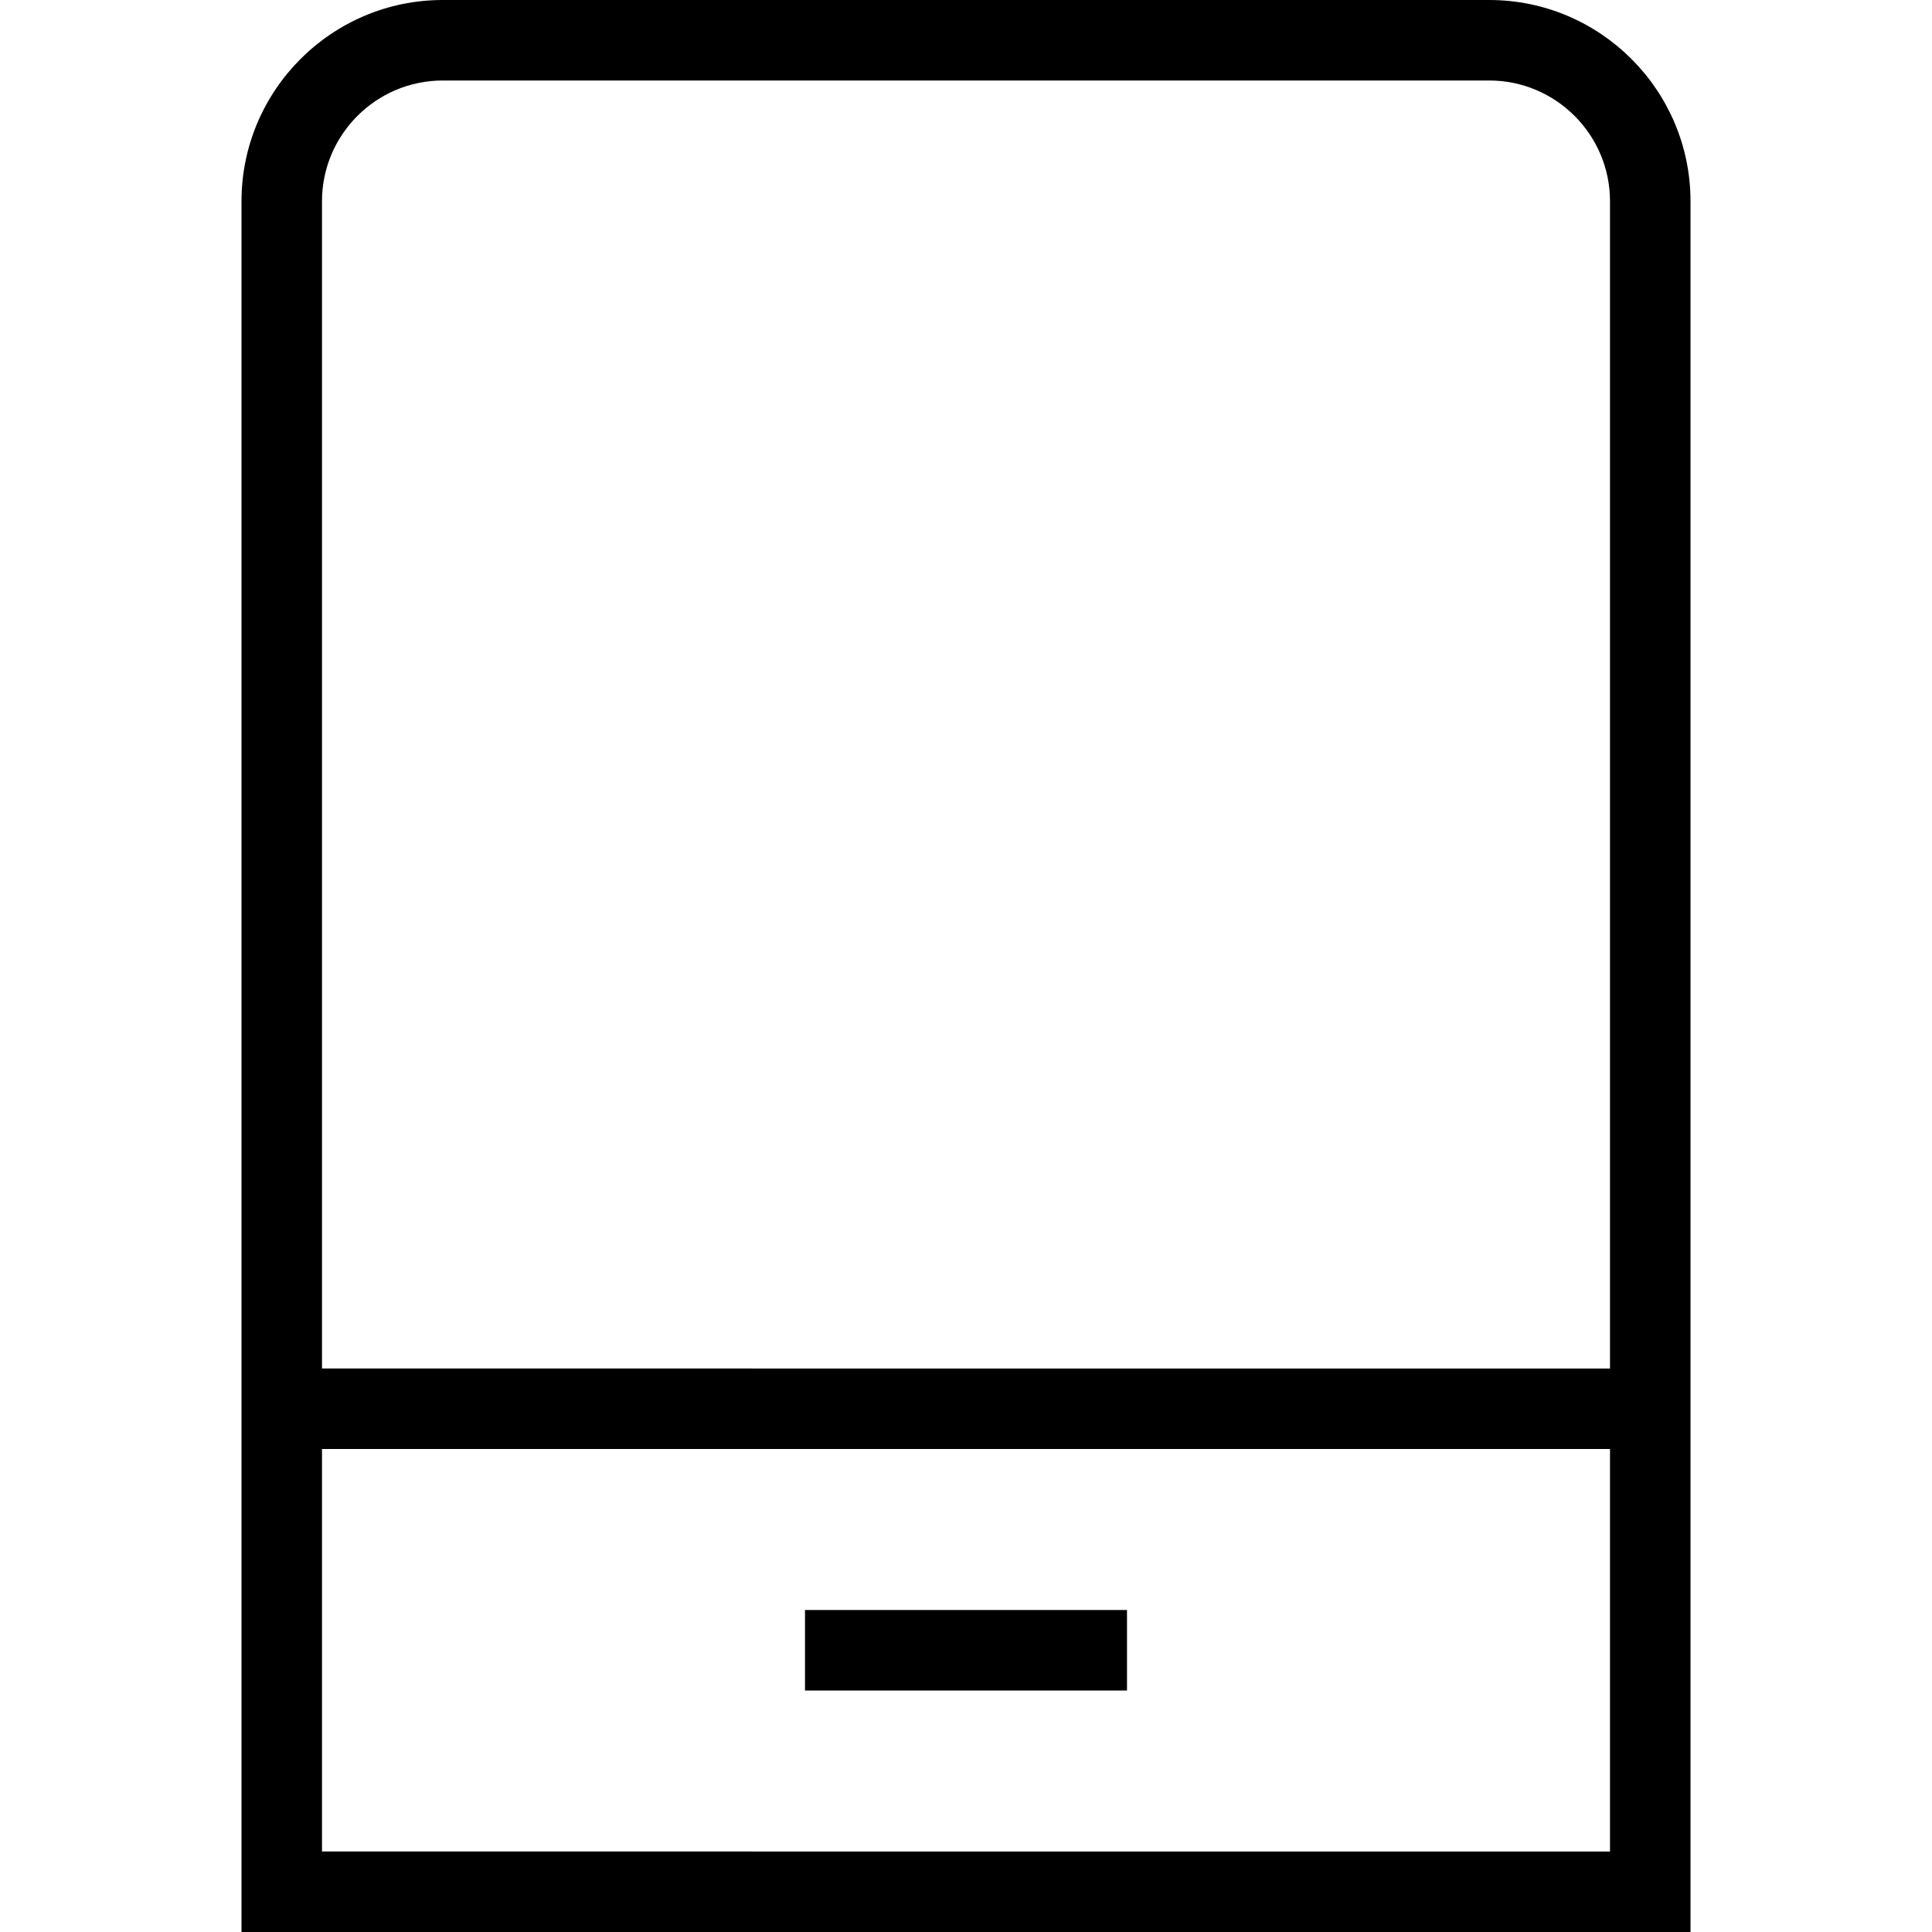 <?xml version="1.0" encoding="UTF-8"?>
<svg xmlns="http://www.w3.org/2000/svg" id="Layer_1" data-name="Layer 1" viewBox="0 0 24 24">
  <path d="m18.5,0H5.5c-1.379,0-2.5,1.122-2.5,2.5v21.5h18V2.5c0-1.378-1.121-2.5-2.5-2.5ZM5.5,1h13c.827,0,1.5.673,1.5,1.5v14.5H4V2.5c0-.827.673-1.5,1.5-1.5Zm-1.5,22v-5h16v5H4Zm6-3h4v1h-4v-1Z"/>
</svg>
